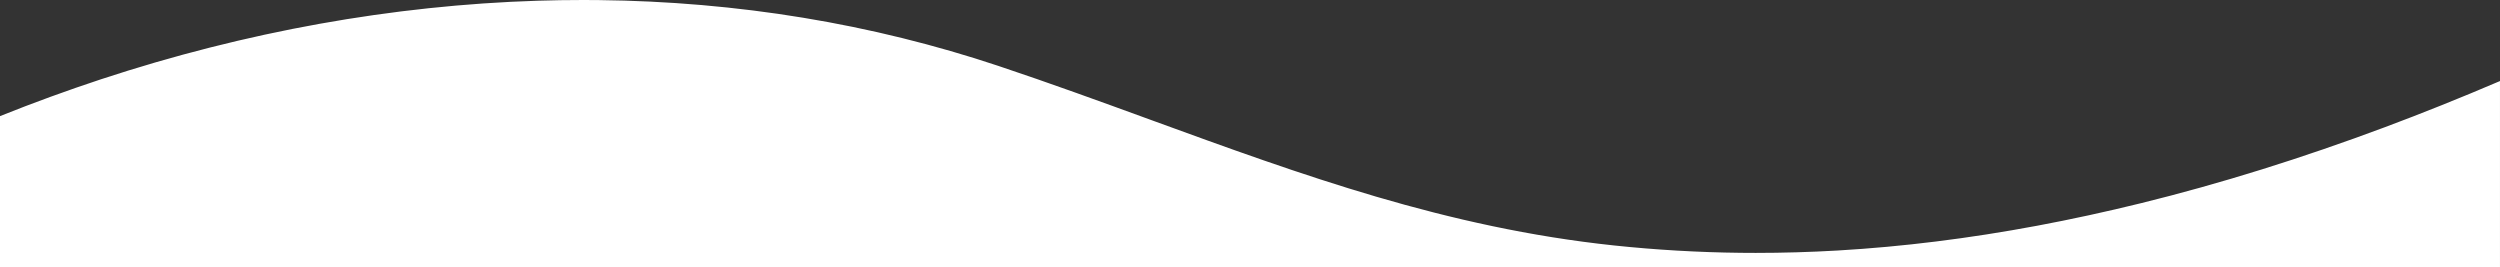 <svg xmlns="http://www.w3.org/2000/svg" width="1441" height="153.964" viewBox="0 0 1441 153.964">
  <rect x="0" y="0" width="1441" height="153.964" fill="#333333" stroke="none"/>
  <path id="Intersection_4" data-name="Intersection 4" d="M0,152.964V66.775Q28.276,55.454,57.99,45.63C141.251,18.267,225.864,3.057,309.5.413,318.13.138,326.931,0,335.659,0c2.936,0,5.928.016,8.887.049q29.848.327,59.477,2.874c19.635,1.7,39.1,4.125,58.273,7.283q28.973,4.772,56.9,11.668,28.4,7.014,55.4,16.023c29.8,9.939,58.909,20.555,87.063,30.817l.393.142.073.032.283.105.037.012c87.778,32,170.684,62.222,267.414,72.484,24.137,2.547,48.545,3.964,73.019,4.238,2.857.033,5.753.049,8.595.049,15.542,0,31.416-.461,47.173-1.372q28.657-1.683,56.934-5.219c19.149-2.372,38.769-5.437,58.335-9.1,19.5-3.648,39.675-8.028,59.962-13.024,22.748-5.6,46.124-12.142,69.472-19.425s47.294-15.5,71.229-24.444c21.431-8.015,43.406-16.819,65.42-26.222v106Z" transform="translate(0.5 0.5)" fill="#fff" stroke="#fff" stroke-width="1"/>
</svg>

